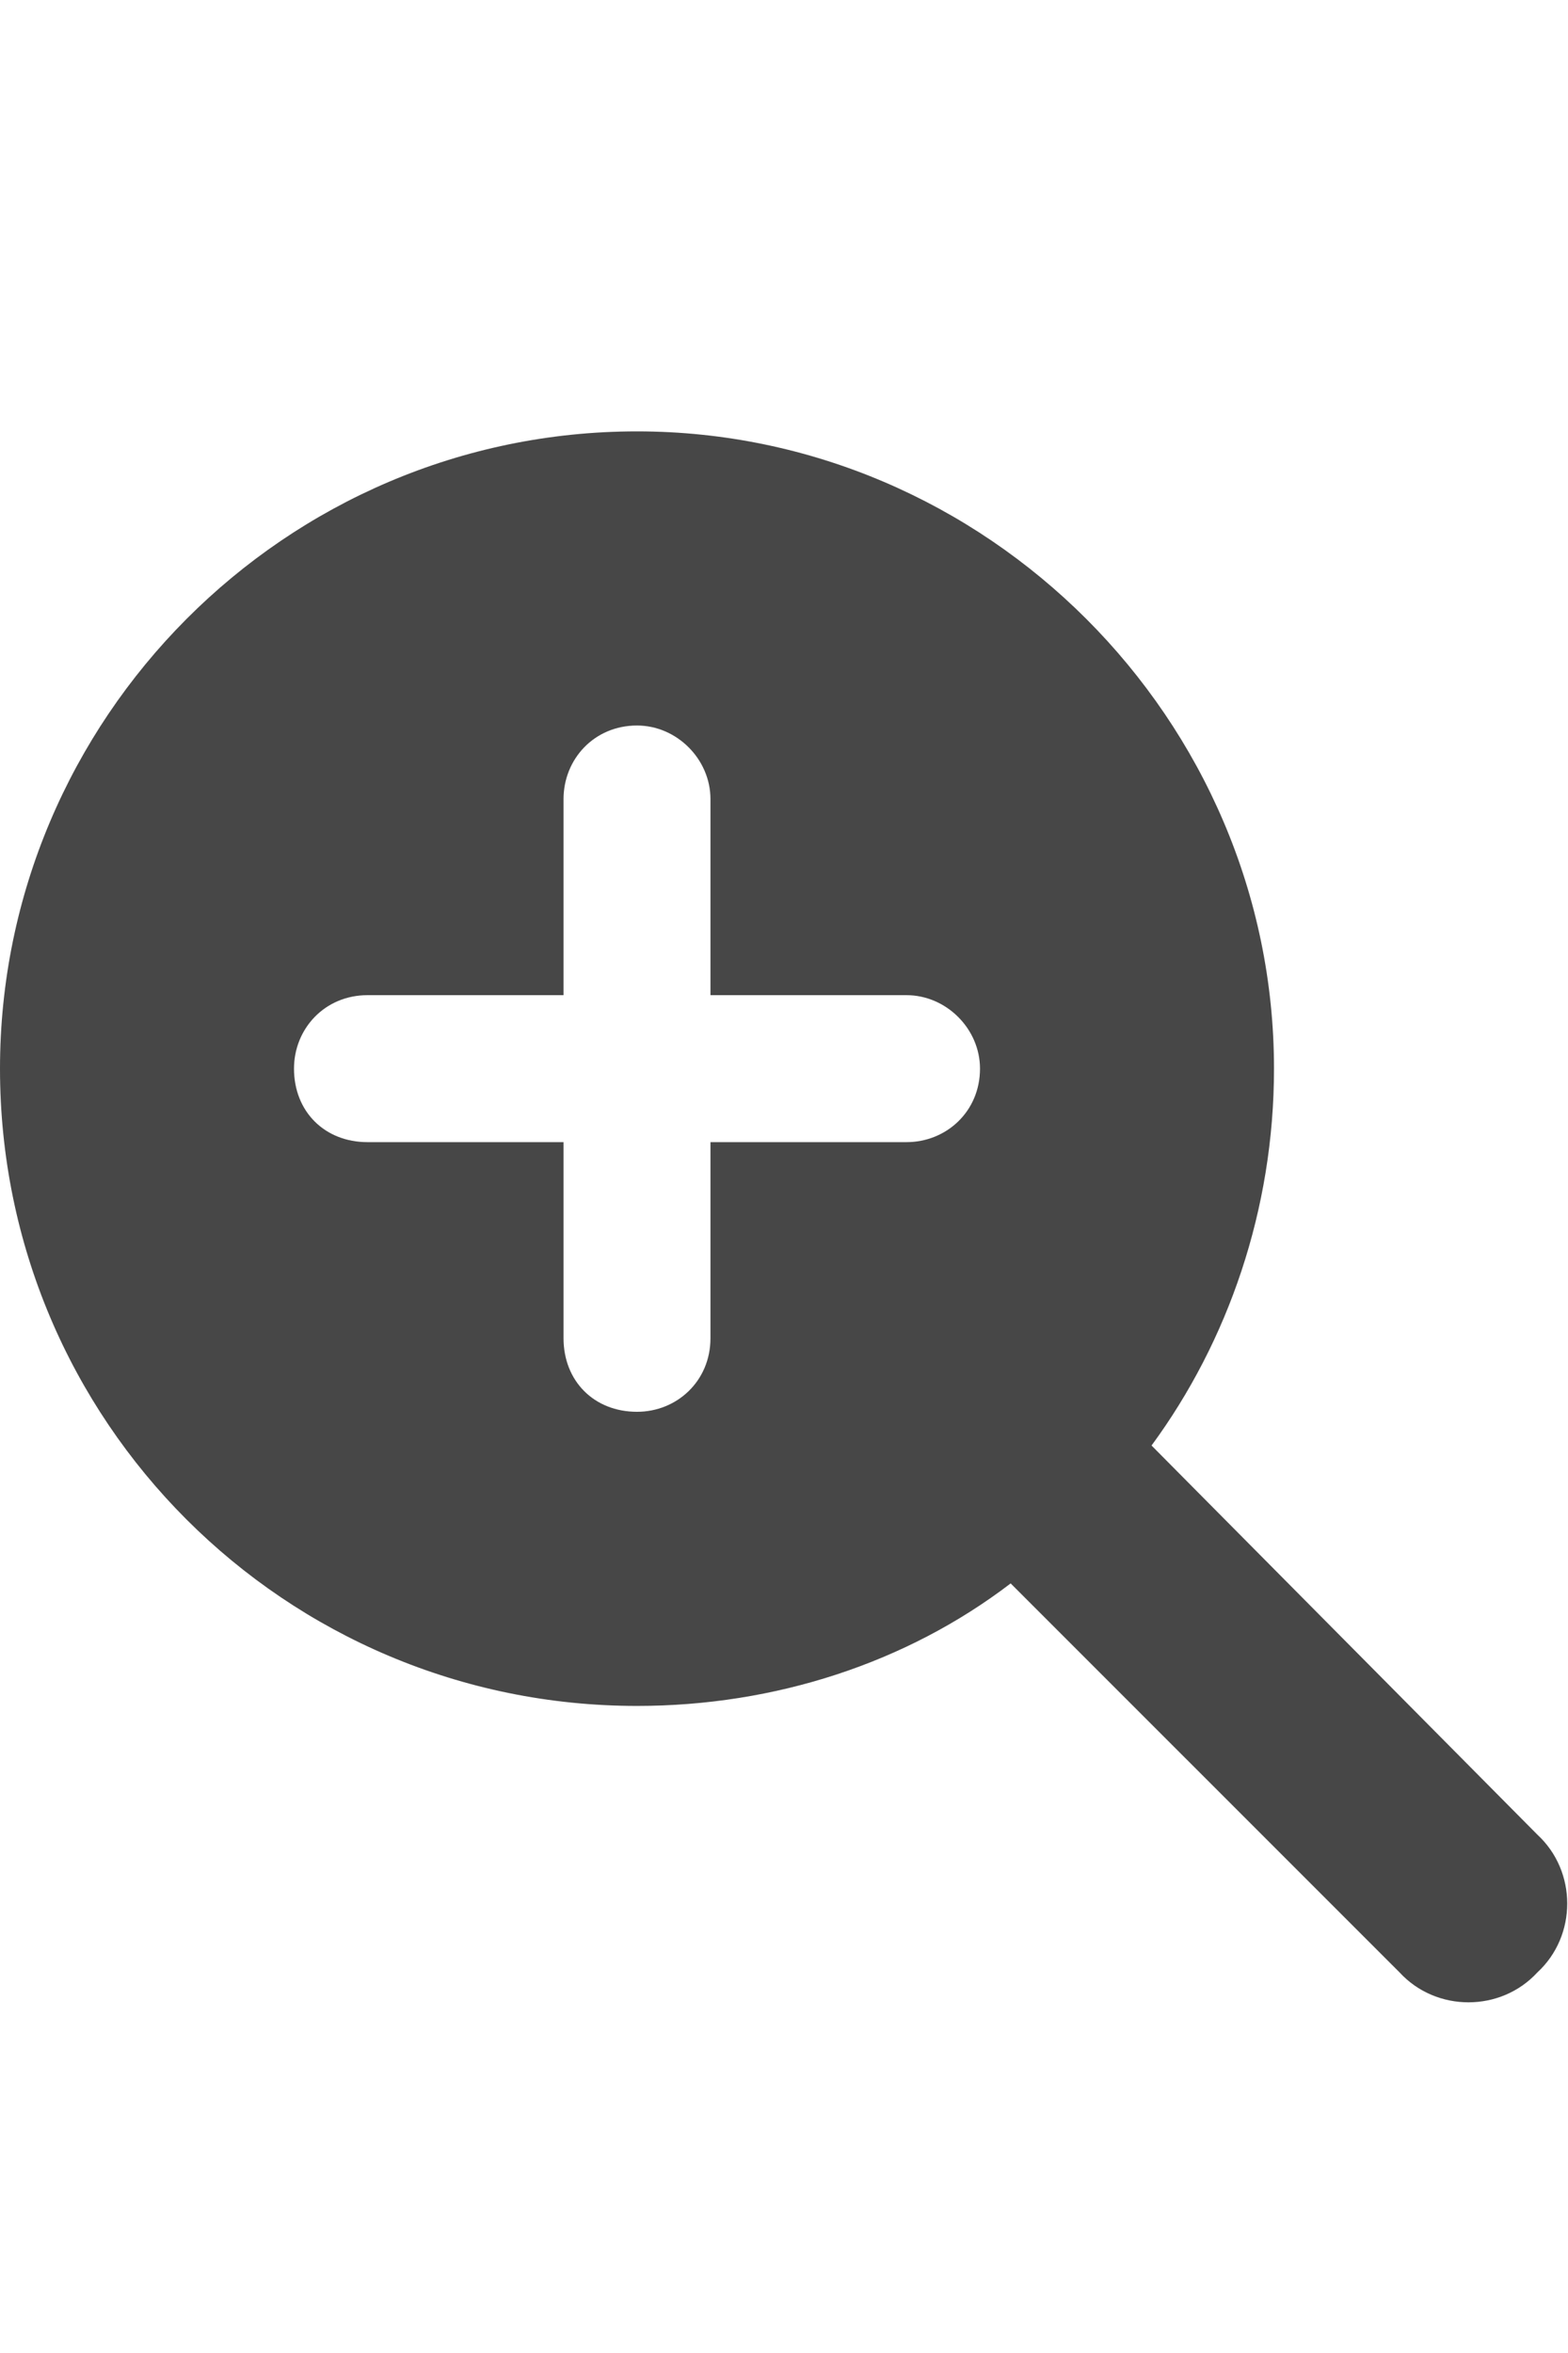 <svg width="20" height="30" viewBox="0 0 20 30" fill="none" xmlns="http://www.w3.org/2000/svg">
<g id="label-paired / lg / magnifying-glass-plus-lg / fill" clip-path="url(#clip0_3431_972)">
<path id="icon" d="M16.25 13.625C16.25 15.422 15.664 17.102 14.688 18.43L19.609 23.391C20.117 23.859 20.117 24.68 19.609 25.148C19.141 25.656 18.32 25.656 17.852 25.148L12.891 20.188C11.562 21.203 9.883 21.75 8.125 21.75C3.633 21.75 0 18.117 0 13.625C0 9.172 3.633 5.5 8.125 5.5C12.578 5.5 16.25 9.172 16.25 13.625ZM7.188 17.062C7.188 17.609 7.578 18 8.125 18C8.633 18 9.062 17.609 9.062 17.062V14.562H11.562C12.07 14.562 12.5 14.172 12.5 13.625C12.5 13.117 12.07 12.688 11.562 12.688H9.062V10.188C9.062 9.68 8.633 9.25 8.125 9.25C7.578 9.25 7.188 9.68 7.188 10.188V12.688H4.688C4.141 12.688 3.75 13.117 3.75 13.625C3.75 14.172 4.141 14.562 4.688 14.562H7.188V17.062Z" fill="black" fill-opacity="0.72"/>
</g>
<defs>
<clipPath id="clip0_3431_972">
<rect width="20" height="30" fill="white"/>
</clipPath>
</defs>
</svg>
